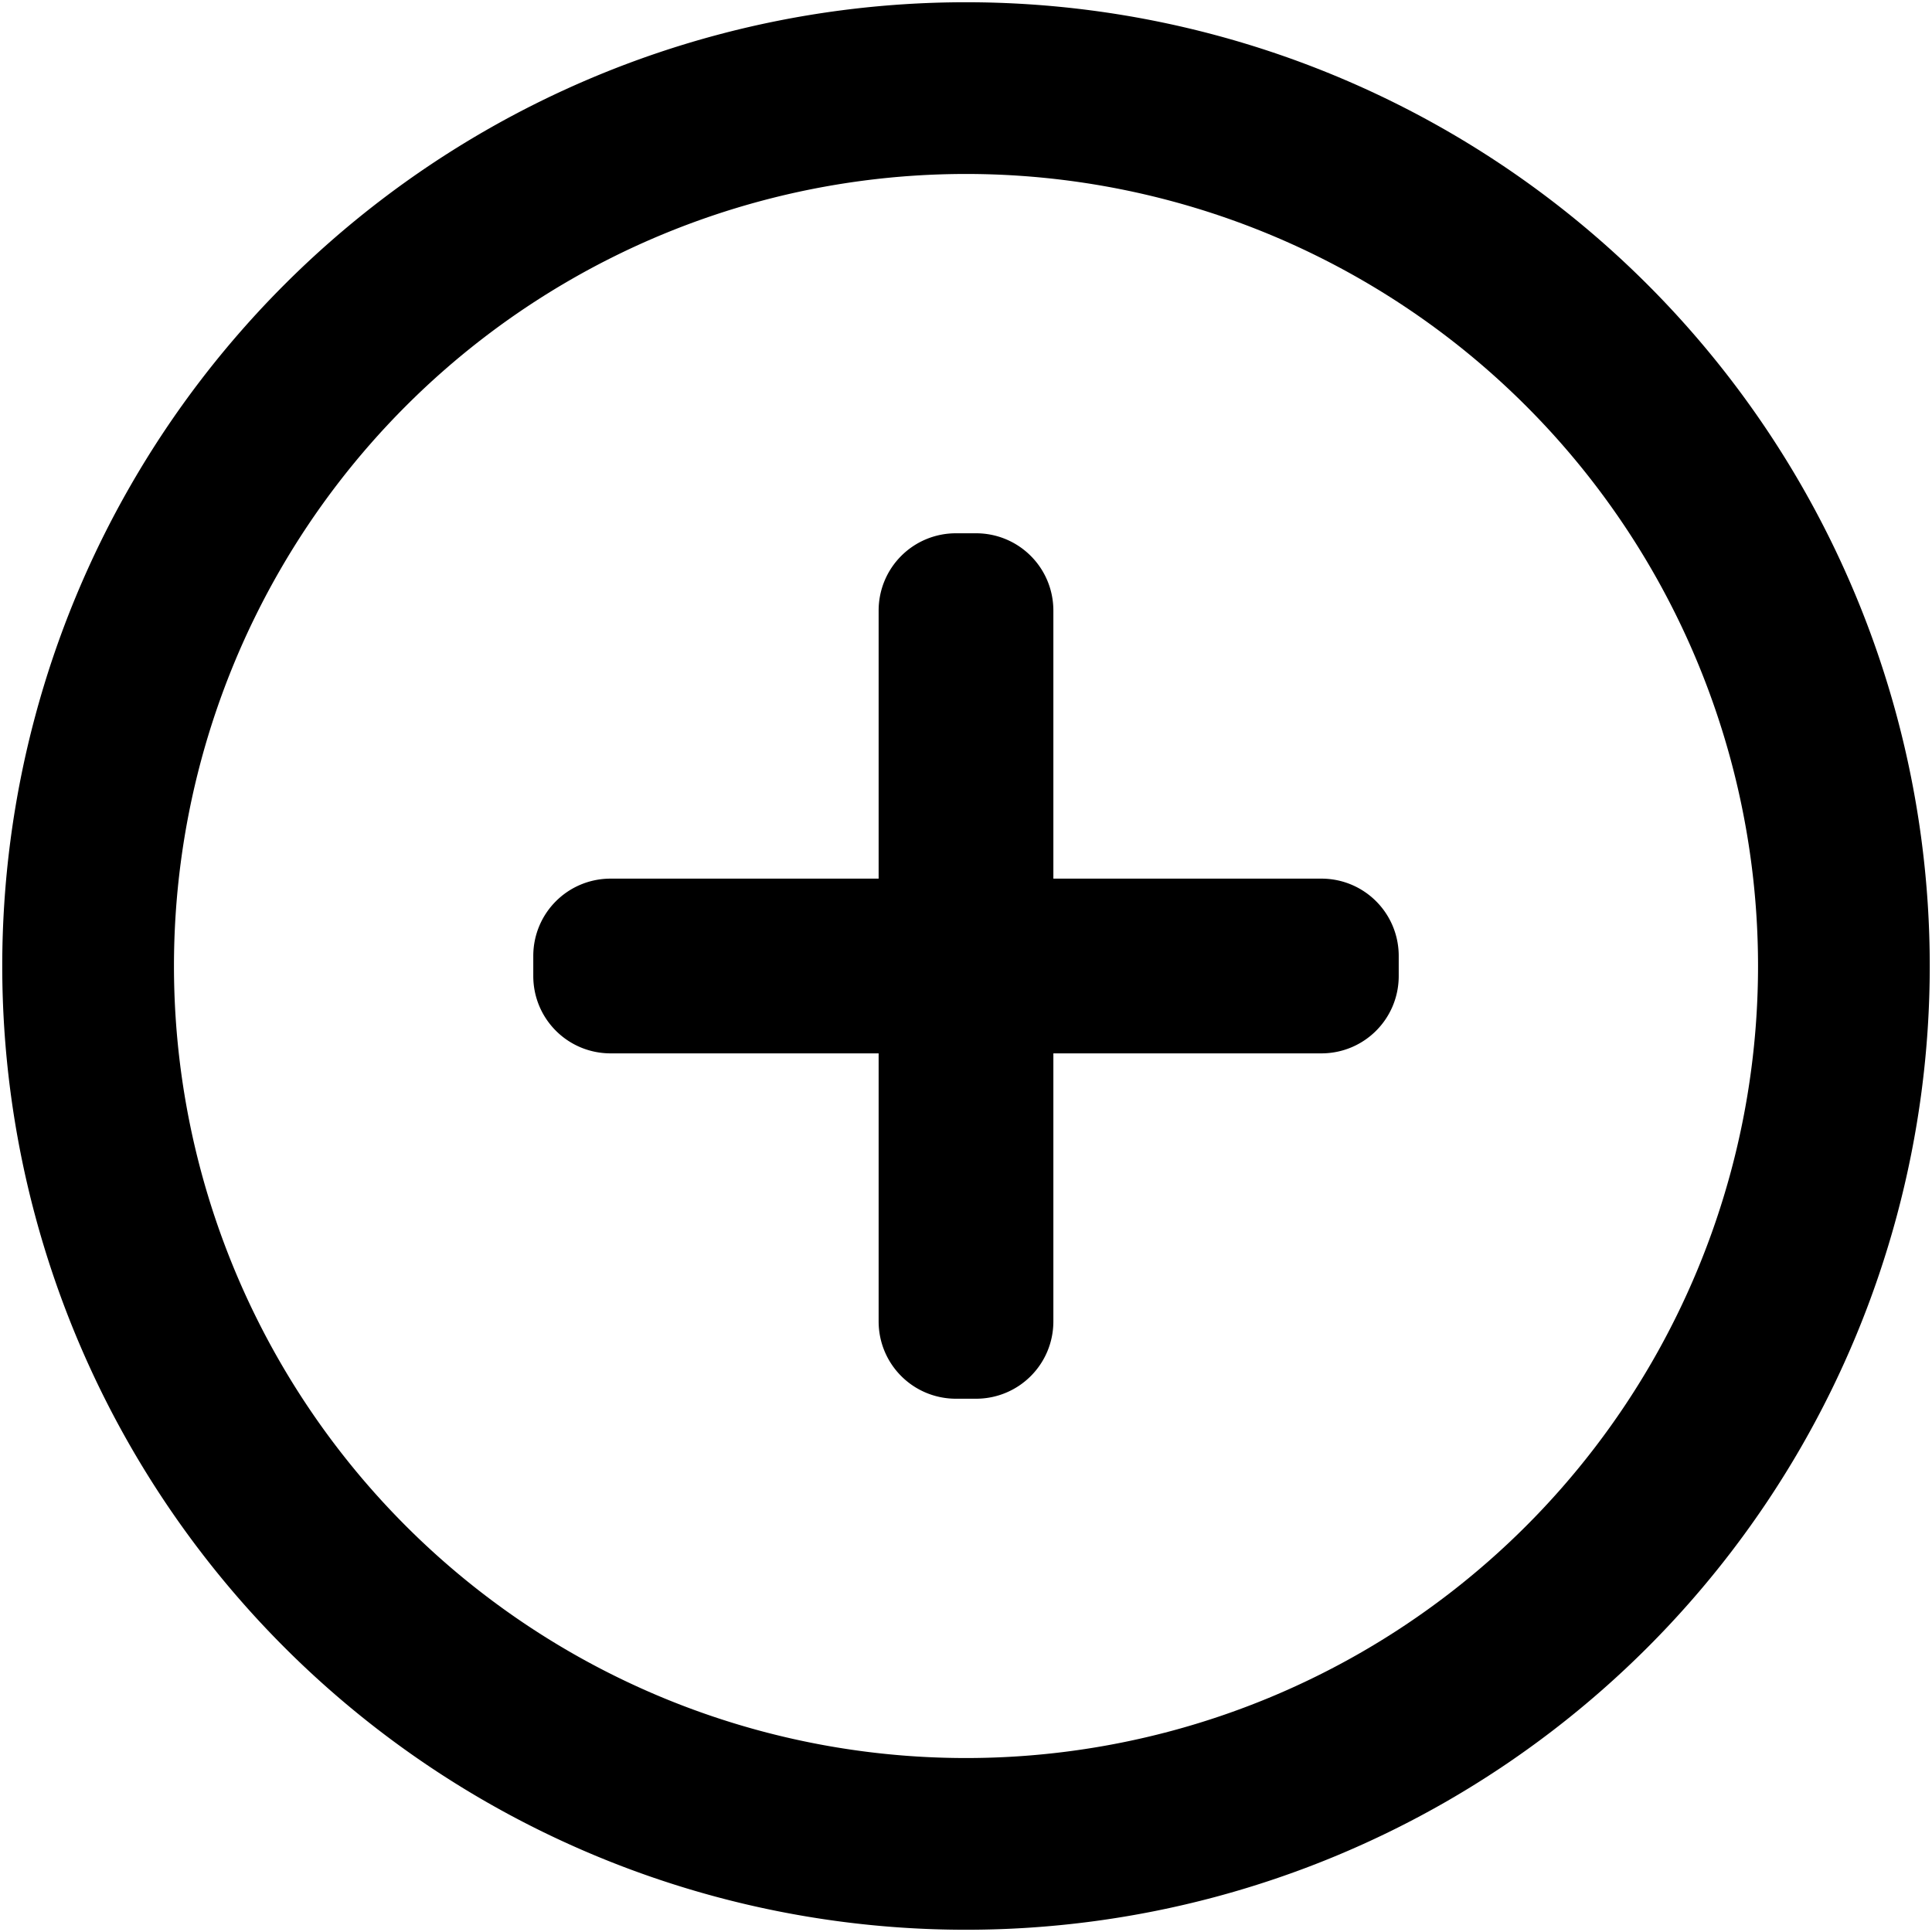 <?xml version="1.0" encoding="UTF-8" standalone="no"?>
<!-- Created with Inkscape (http://www.inkscape.org/) -->

<svg
   width="500"
   height="500"
   viewBox="0 0 500 500"
   version="1.1"
   id="svg5"
   xml:space="preserve"
   inkscape:version="1.2.1 (9c6d41e410, 2022-07-14)"
   sodipodi:docname="plus.svg"
   xmlns:inkscape="http://www.inkscape.org/namespaces/inkscape"
   xmlns:sodipodi="http://sodipodi.sourceforge.net/DTD/sodipodi-0.dtd"
   xmlns="http://www.w3.org/2000/svg"
   xmlns:svg="http://www.w3.org/2000/svg"><sodipodi:namedview
     id="namedview7"
     pagecolor="#ffffff"
     bordercolor="#111111"
     borderopacity="1"
     inkscape:showpageshadow="0"
     inkscape:pageopacity="0"
     inkscape:pagecheckerboard="1"
     inkscape:deskcolor="#d1d1d1"
     inkscape:document-units="px"
     showgrid="false"
     inkscape:zoom="1.4041667"
     inkscape:cx="-66.587537"
     inkscape:cy="233.23442"
     inkscape:window-width="3440"
     inkscape:window-height="1440"
     inkscape:window-x="0"
     inkscape:window-y="0"
     inkscape:window-maximized="1"
     inkscape:current-layer="layer1" /><defs
     id="defs2" /><g
     inkscape:label="Слой 1"
     inkscape:groupmode="layer"
     id="layer1"><path
       id="path360"
       style="fill:#000000;stroke:none;stroke-width:1.163;fill-opacity:1"
       d="M 250 0.582 A 249.419 249.419 0 0 0 0.582 250 A 249.419 249.419 0 0 0 250 499.418 A 249.419 249.419 0 0 0 499.418 250 A 249.419 249.419 0 0 0 250 0.582 z M 250 45.023 A 204.977 204.977 0 0 1 454.977 250 A 204.977 204.977 0 0 1 250 454.977 A 204.977 204.977 0 0 1 45.023 250 A 204.977 204.977 0 0 1 250 45.023 z M 247.42 138.012 C 236.322 138.012 227.389 146.945 227.389 158.043 L 227.389 227.389 L 158.043 227.389 C 146.945 227.389 138.012 236.322 138.012 247.42 L 138.012 252.58 C 138.012 263.678 146.945 272.611 158.043 272.611 L 227.389 272.611 L 227.389 341.957 C 227.389 353.055 236.322 361.988 247.42 361.988 L 252.58 361.988 C 263.678 361.988 272.611 353.055 272.611 341.957 L 272.611 272.611 L 341.957 272.611 C 353.055 272.611 361.988 263.678 361.988 252.58 L 361.988 247.42 C 361.988 236.322 353.055 227.389 341.957 227.389 L 272.611 227.389 L 272.611 158.043 C 272.611 146.945 263.678 138.012 252.58 138.012 L 247.42 138.012 z " /></g></svg>
